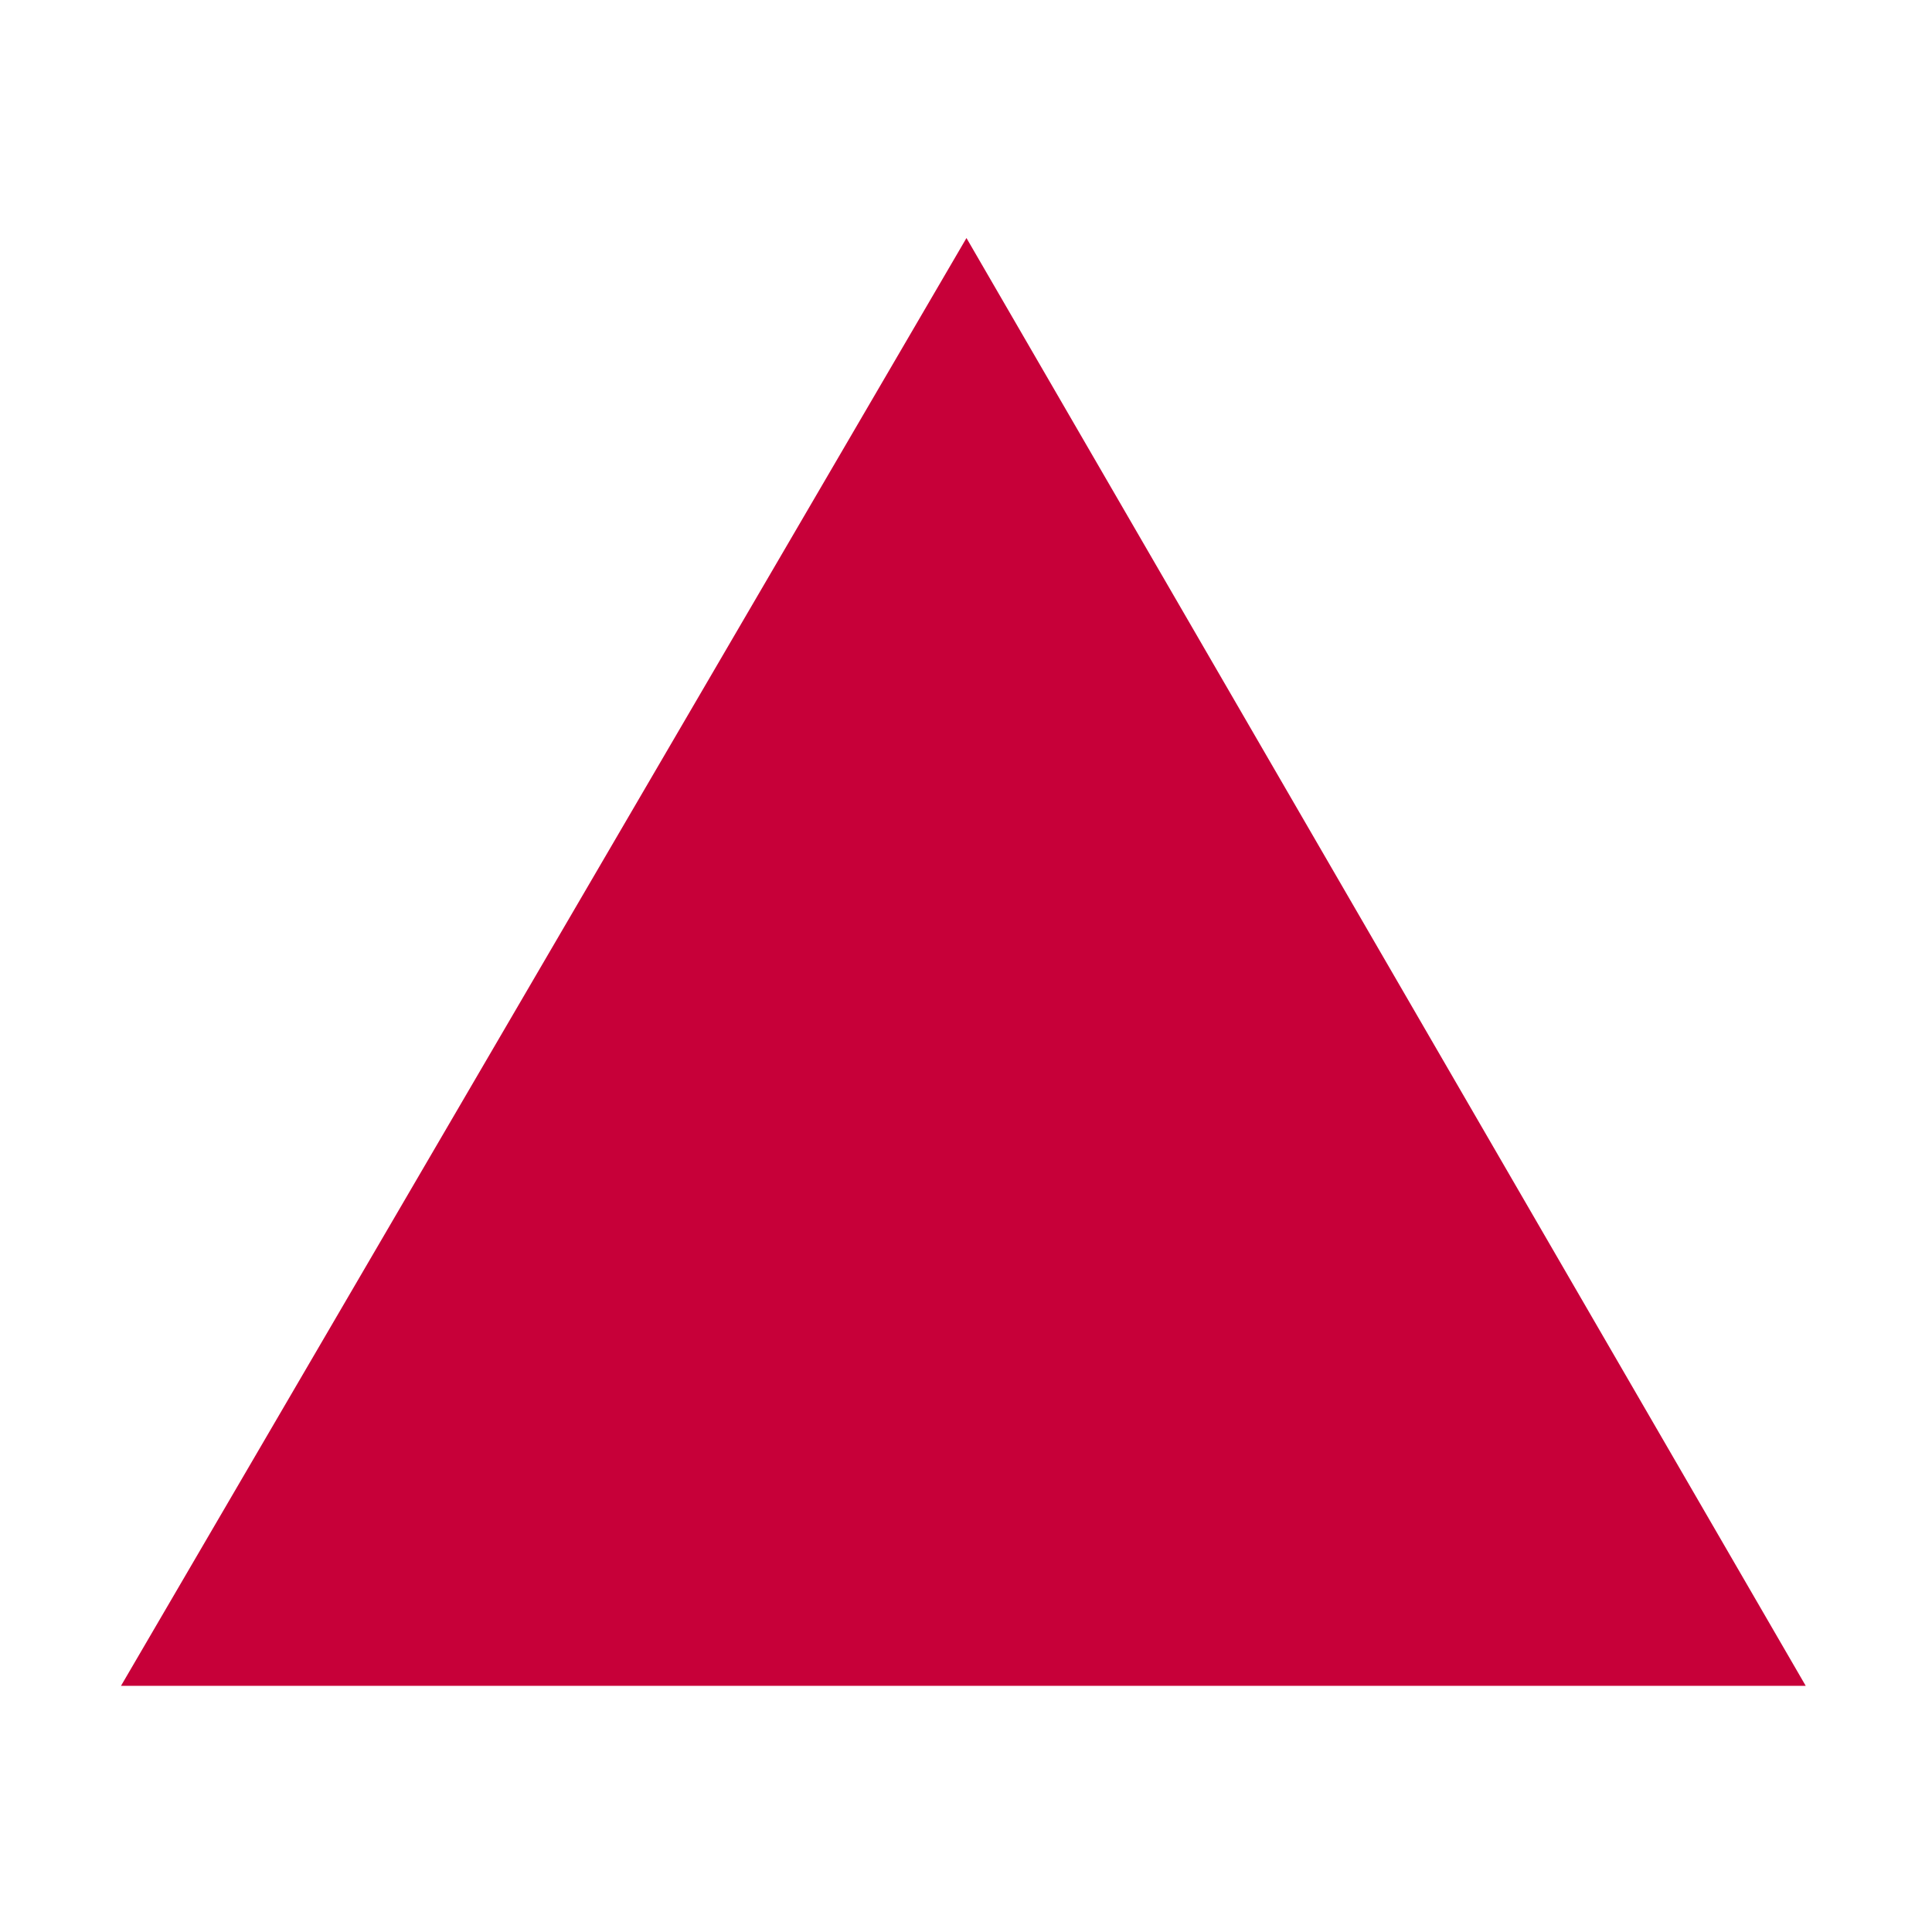 <svg class="icon" style="width: 1em;height: 1em;vertical-align: middle;fill: currentColor;overflow: hidden;" viewBox="0 0 1024 1024" version="1.1" xmlns="http://www.w3.org/2000/svg" p-id="3525"><path d="M64.132 893.522 957.071 893.522 512.248 126.163Z" fill="#C70039" p-id="3526"></path></svg>